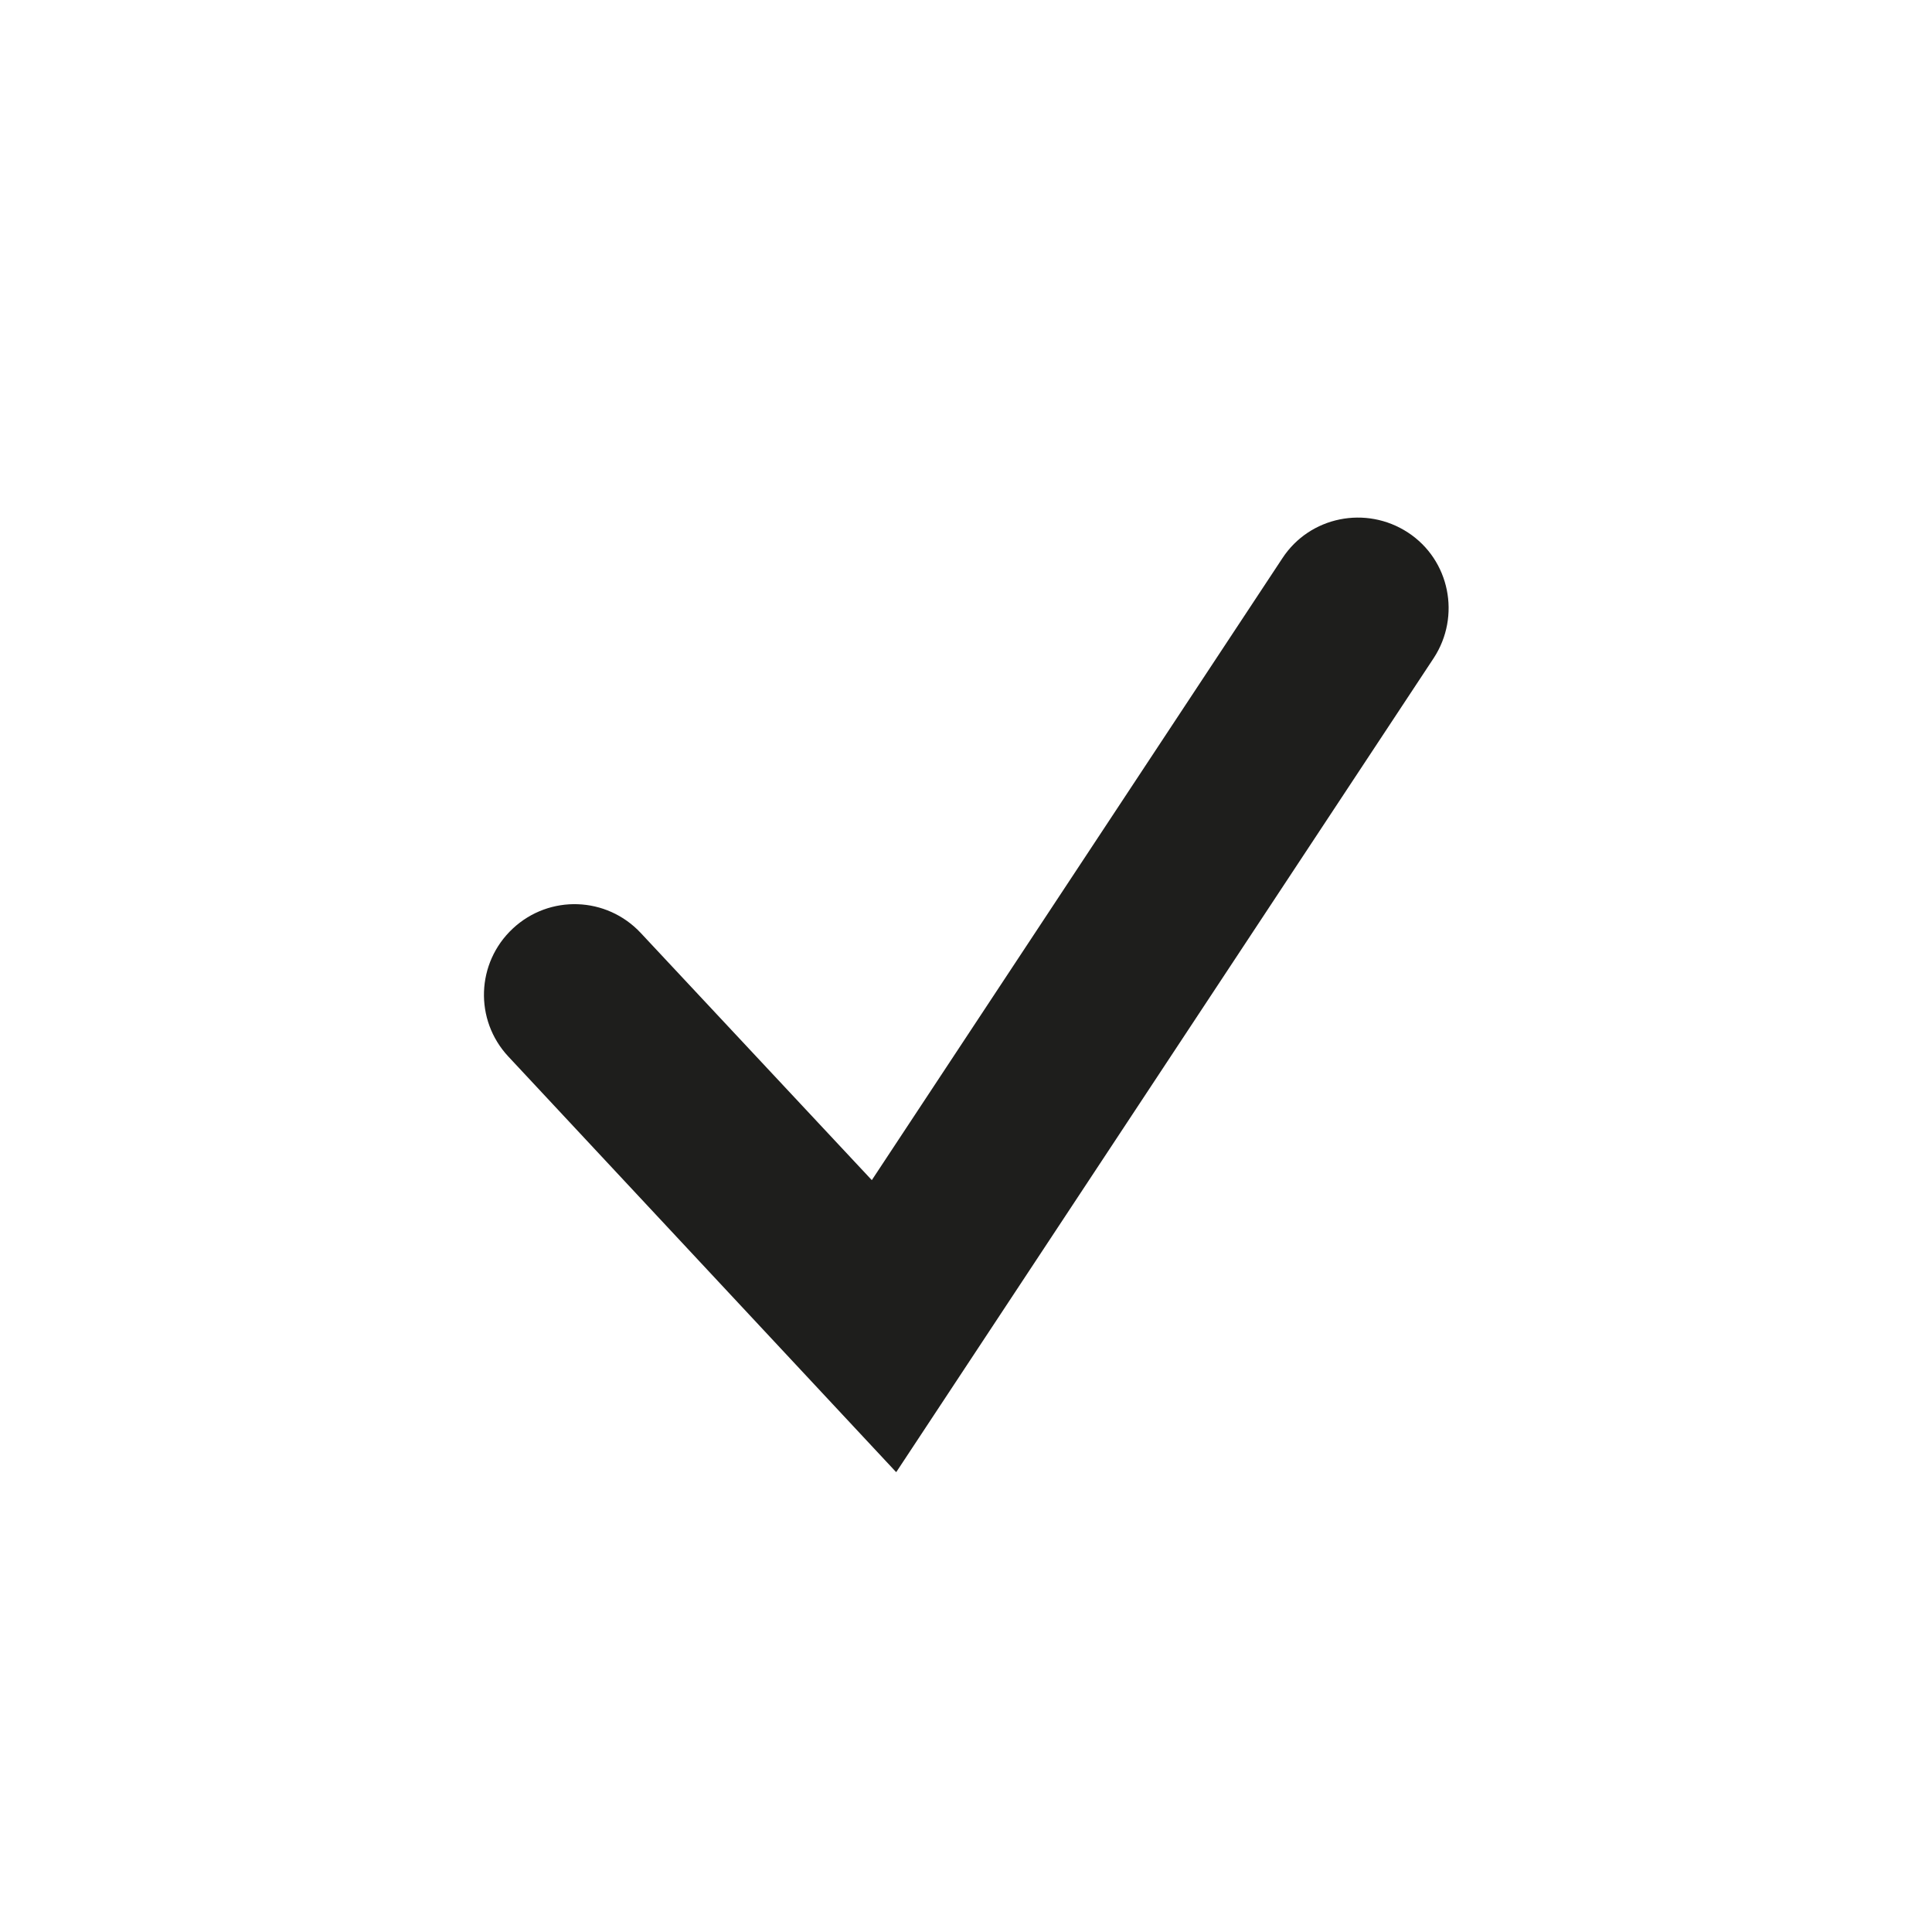 <?xml version="1.0" encoding="UTF-8"?>
<svg id="a" data-name="3219" xmlns="http://www.w3.org/2000/svg" viewBox="0 0 48 48">
  <path d="M22.26,36.57l-9.63-10.32c-.85-.91-.8-2.33.11-3.18.91-.85,2.33-.8,3.18.11l5.74,6.14,10.2-15.45c.68-1.04,2.08-1.32,3.12-.64,1.04.68,1.32,2.08.64,3.12l-13.35,20.22Z" fill="#1e1e1c"/>
</svg>
